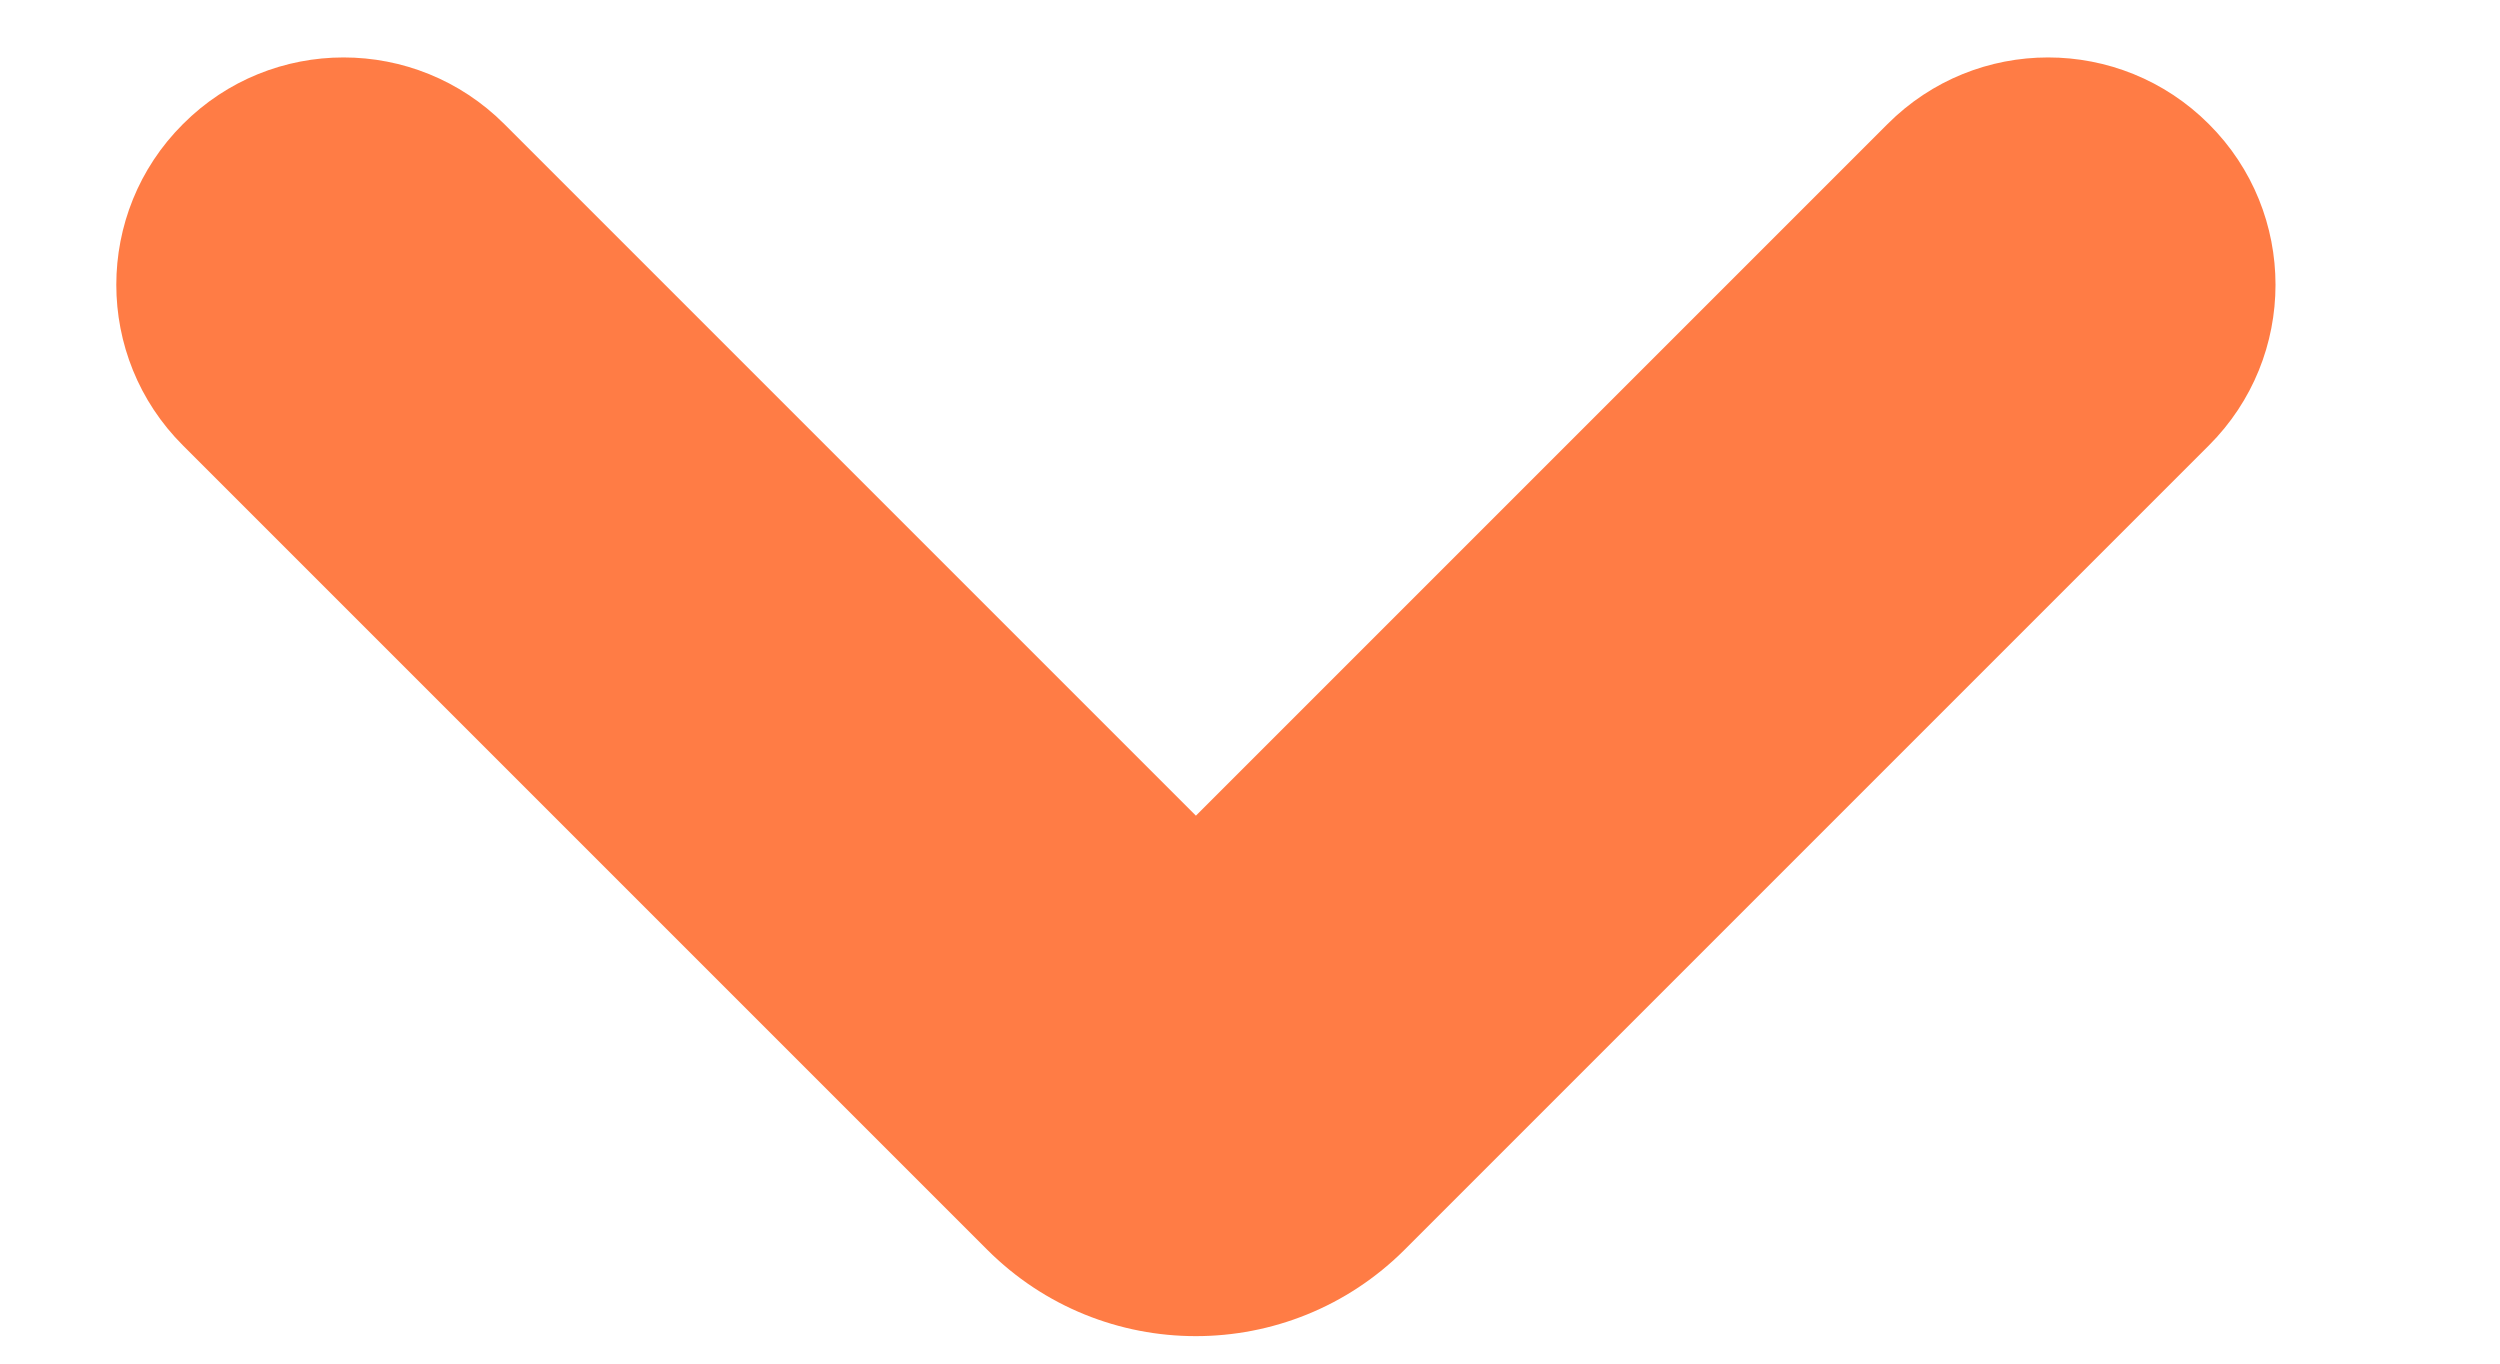 <svg width="11" height="6" viewBox="0 0 11 6" fill="none" xmlns="http://www.w3.org/2000/svg">
<path d="M2.219 0.546C1.828 0.155 1.195 0.155 0.805 0.546C0.414 0.936 0.414 1.57 0.805 1.96L2.219 0.546ZM9.719 1.96C10.11 1.57 10.11 0.936 9.719 0.546C9.328 0.155 8.695 0.155 8.305 0.546L9.719 1.96ZM0.805 1.96L4.343 5.498L5.757 4.084L2.219 0.546L0.805 1.96ZM6.181 5.498L9.719 1.96L8.305 0.546L4.767 4.084L6.181 5.498ZM4.343 5.498C4.85 6.006 5.673 6.006 6.181 5.498L4.767 4.084C5.04 3.81 5.483 3.81 5.757 4.084L4.343 5.498Z" fill="#FF7C45"/>
</svg>
